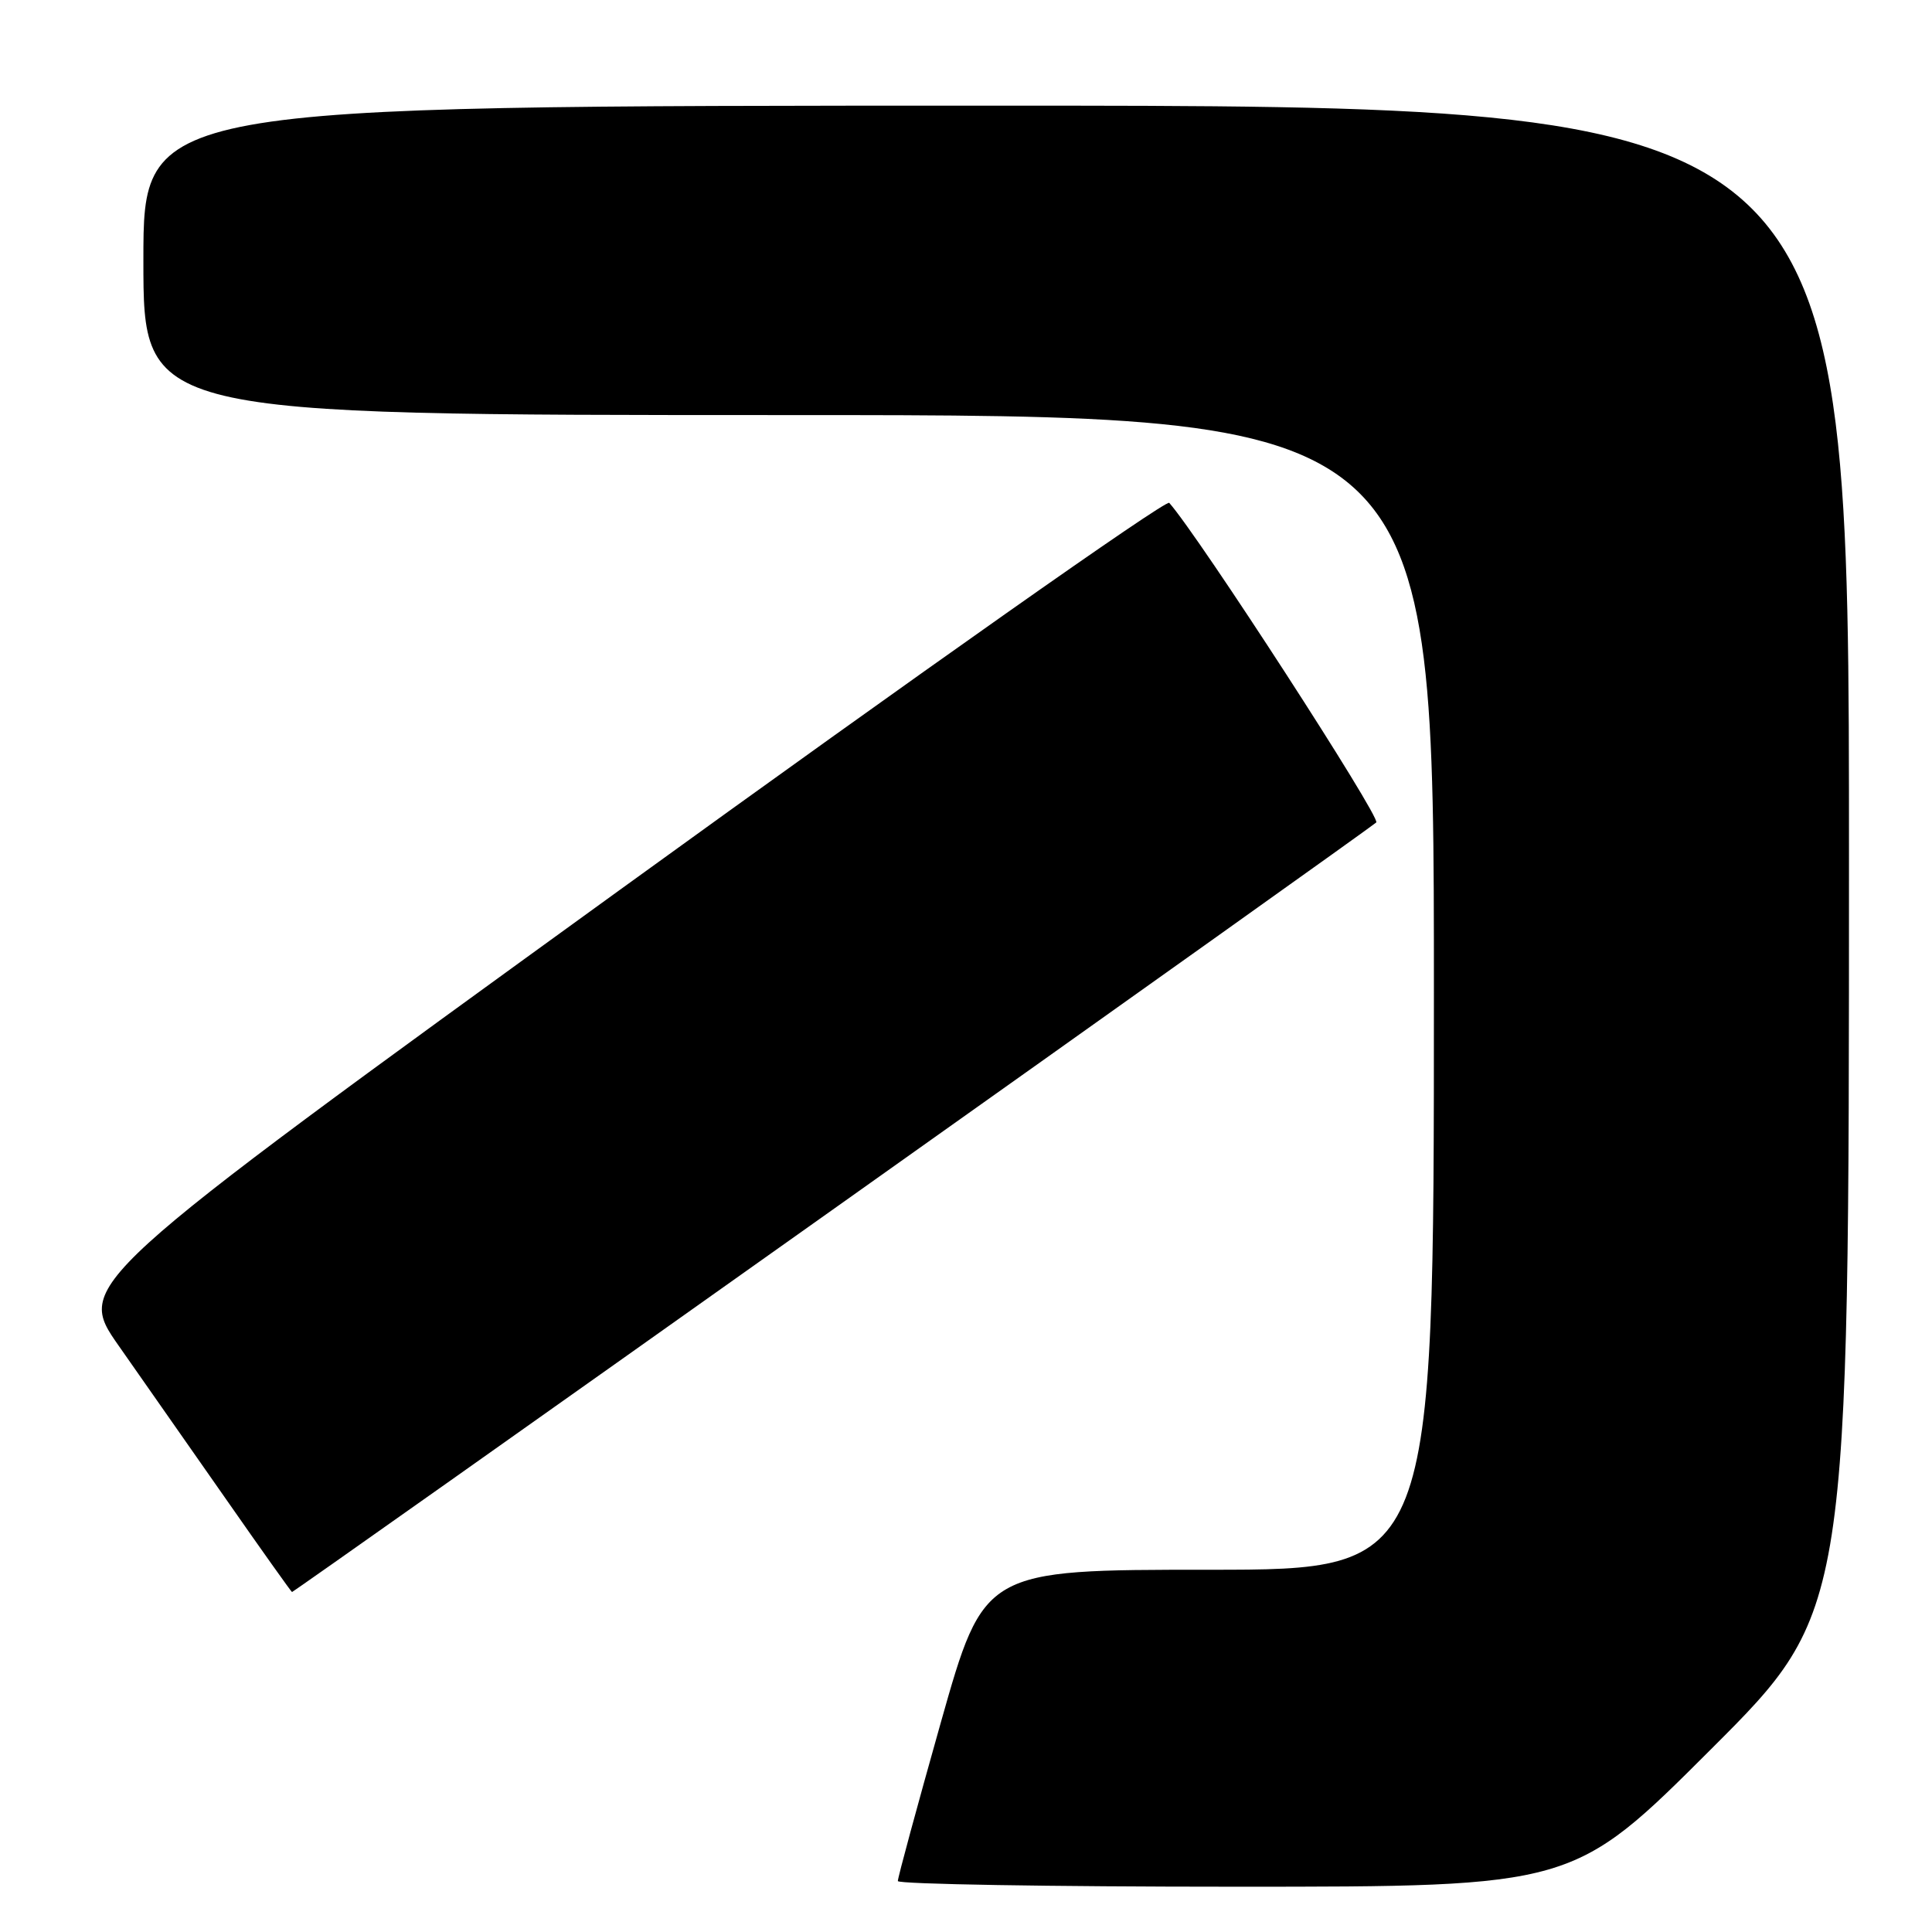 <?xml version="1.0" encoding="UTF-8" standalone="no"?>
<!DOCTYPE svg PUBLIC "-//W3C//DTD SVG 1.1//EN" "http://www.w3.org/Graphics/SVG/1.1/DTD/svg11.dtd" >
<svg xmlns="http://www.w3.org/2000/svg" xmlns:xlink="http://www.w3.org/1999/xlink" version="1.1" viewBox="0 0 256 256">
 <g >
 <path fill="currentColor"
d=" M 226.74 231.76 C 245.00 213.52 245.00 213.52 245.00 113.76 C 245.00 14.00 245.00 14.00 132.00 14.00 C 19.00 14.00 19.00 14.00 19.00 34.50 C 19.00 55.00 19.00 55.00 104.50 55.00 C 190.00 55.00 190.00 55.00 190.00 131.50 C 190.00 208.00 190.00 208.00 160.19 208.00 C 130.39 208.00 130.39 208.00 124.66 228.25 C 121.52 239.39 118.95 248.84 118.97 249.25 C 118.99 249.66 139.13 250.00 163.74 250.00 C 208.48 250.00 208.48 250.00 226.74 231.76 Z  M 110.19 160.39 C 149.41 132.56 181.89 109.42 182.36 108.98 C 183.02 108.37 158.87 71.07 154.93 66.63 C 154.51 66.15 121.72 89.25 82.08 117.95 C 10.00 170.15 10.00 170.15 15.75 178.35 C 18.91 182.85 25.32 192.02 30.00 198.72 C 34.67 205.42 38.59 210.92 38.69 210.95 C 38.80 210.98 70.97 188.23 110.19 160.39 Z "/>
</g>
</svg>